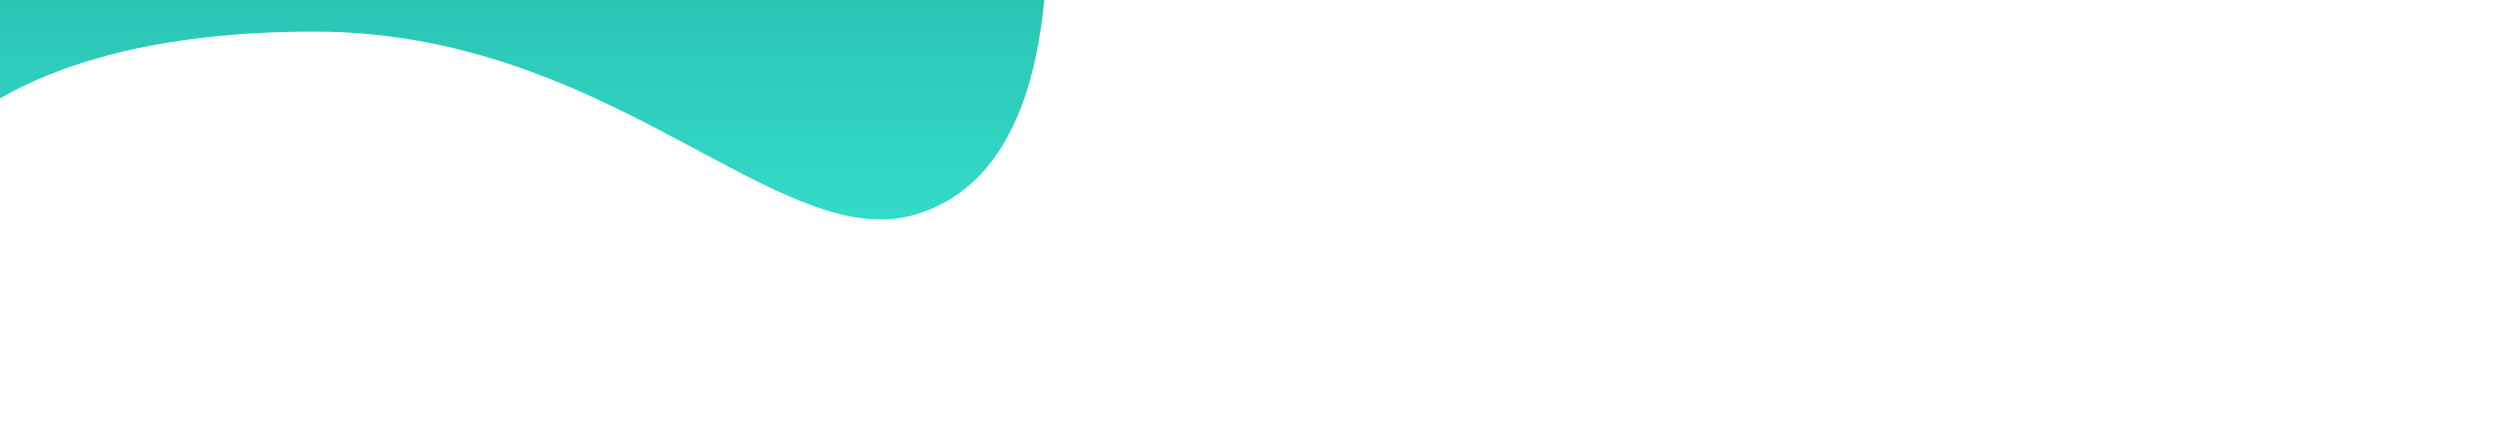 <svg width="1920" height="340" viewBox="0 0 1920 340" fill="none" xmlns="http://www.w3.org/2000/svg">
<path fill-rule="evenodd" clip-rule="evenodd" d="M802 0C793.996 84.024 764.958 145.47 704.615 164.262C655.602 179.526 602.254 150.984 536.436 115.77C459.44 74.575 365.381 24.252 241.242 24.252C117.05 24.252 42.412 50.968 0 75.58V0H802Z" fill="url(#paint0_linear)"/>
<defs>
<linearGradient id="paint0_linear" x1="410.235" y1="0" x2="410.235" y2="187.635" gradientUnits="userSpaceOnUse">
<stop stop-color="#2BC5B4"/>
<stop offset="1" stop-color="#35DDCB"/>
</linearGradient>
</defs>
</svg>
